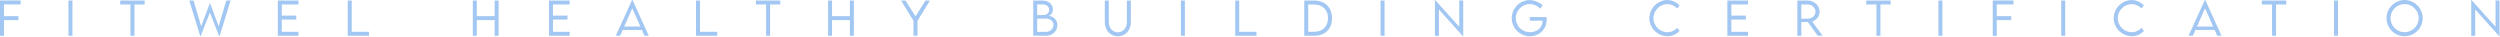 <svg width="1289" height="19" viewBox="0 0 1289 19" fill="none" xmlns="http://www.w3.org/2000/svg">
<g style="mix-blend-mode:multiply" opacity="1">
<path d="M2.05 2.28V8.33H9.52V10.38H2.05V18.46H0V0.24H10.66V2.28H2.05Z" fill="#A2C7F3"/>
<path d="M35.3 0.28H37.35V18.43H35.3V0.28Z" fill="#A2C7F3"/>
<path d="M74.58 2.31H69.32V18.44H67.27V2.31H61.99V0.28H74.58V2.31Z" fill="#A2C7F3"/>
<path d="M97.59 0.28H99.79L103.73 13.53L108.17 1.75H108.33L112.74 13.53L116.68 0.28H118.89L113.26 18.54H112.94L108.22 6.5L103.52 18.54H103.22L97.59 0.28Z" fill="#A2C7F3"/>
<path d="M145.29 2.3V8.04H152.76V10.09H145.29V16.4H153.9V18.44H143.24V0.28H153.9V2.3H145.29Z" fill="#A2C7F3"/>
<path d="M190.25 16.4V18.44H179.3V0.28H181.35V16.39H190.25V16.4Z" fill="#A2C7F3"/>
<path d="M257.08 0.28V18.43H255.04V10.36H245.84V18.43H243.79V0.28H245.84V8.33H255.04V0.28H257.08Z" fill="#A2C7F3"/>
<path d="M285.11 2.3V8.04H292.58V10.09H285.11V16.4H293.72V18.44H283.06V0.28H293.72V2.3H285.11Z" fill="#A2C7F3"/>
<path d="M330.96 15.45H321.05L319.72 18.43H317.5L325.89 0H326.11L334.51 18.43H332.28L330.95 15.45H330.96ZM330.17 13.67L326.01 4.33L321.84 13.67H330.16H330.17Z" fill="#A2C7F3"/>
<path d="M369.81 16.4V18.44H358.86V0.28H360.91V16.39H369.81V16.4Z" fill="#A2C7F3"/>
<path d="M402.32 2.31H397.06V18.44H395.01V2.31H389.73V0.28H402.32V2.31Z" fill="#A2C7F3"/>
<path d="M440.25 0.28V18.43H438.21V10.36H429.01V18.43H426.96V0.28H429.01V8.33H438.21V0.28H440.25Z" fill="#A2C7F3"/>
<path d="M471.01 10.72L464.6 0.28H466.9L472.03 8.43L477.17 0.28H479.48L473.05 10.72V18.43H471.01V10.72Z" fill="#A2C7F3"/>
<path d="M545.19 12.89C545.19 15.76 542.92 18.43 539.45 18.43H532.73V0.28H537.69C540.72 0.28 542.9 2.42 542.9 4.81C542.9 6.78 541.47 8.21 540.55 8.21C542.88 8.21 545.2 10.16 545.2 12.89H545.19ZM534.77 2.28V7.78H537.79C539.76 7.79 540.98 6.59 540.98 5.05C540.98 3.51 539.53 2.28 537.8 2.28H534.77ZM543.19 12.76C543.19 11.06 541.58 9.58 539.18 9.6H534.77V16.43H539.29C541.36 16.43 543.2 14.87 543.2 12.76H543.19Z" fill="#A2C7F3"/>
<path d="M569.64 11.38V0.28H571.7V11.37C571.7 14.42 573.68 16.64 576.36 16.64C579.04 16.64 581.02 14.41 581.02 11.37V0.28H583.08V11.38C583.08 15.61 580.22 18.71 576.36 18.71C572.5 18.71 569.64 15.61 569.64 11.38Z" fill="#A2C7F3"/>
<path d="M608.87 0.28H610.92V18.43H608.87V0.28Z" fill="#A2C7F3"/>
<path d="M647.84 16.4V18.44H636.89V0.28H638.94V16.39H647.84V16.4Z" fill="#A2C7F3"/>
<path d="M686.79 9.37C686.79 14.91 683.19 18.44 677.53 18.44H672.47V0.28H677.53C683.18 0.27 686.79 3.8 686.79 9.37ZM684.73 9.37C684.73 5.08 681.91 2.31 677.52 2.31H674.52V16.39H677.55C681.92 16.39 684.72 13.64 684.72 9.37H684.73Z" fill="#A2C7F3"/>
<path d="M711.82 0.28H713.87V18.43H711.82V0.28Z" fill="#A2C7F3"/>
<path d="M754.44 0.24V18.72H754.34L741.9 4.9V18.46H739.85V0H739.96L752.39 13.81V0.24H754.44Z" fill="#A2C7F3"/>
<path d="M797.46 10.11C797.46 15.2 793.54 18.68 788.86 18.68C783.65 18.68 779.46 14.49 779.46 9.37C779.46 4.25 783.66 0.03 788.78 0.03C791.01 0.04 793.72 1.17 795.36 2.75L794.21 4.45C792.8 3.05 790.6 2.07 788.77 2.07C784.94 2.07 781.54 5.24 781.54 9.36C781.54 13.48 784.75 16.6 788.94 16.6C792.49 16.6 795.28 14.22 795.28 11.01C795.28 10.88 795.28 10.75 795.27 10.65H788.76V8.8H797.39C797.42 9.09 797.47 9.58 797.47 10.09L797.46 10.11Z" fill="#A2C7F3"/>
<path d="M850.43 9.37C850.43 4.27 854.66 0.02 859.75 0.02C862.08 0.04 864.34 1.11 865.99 2.77L864.8 4.38C863.49 3.04 861.67 2.11 859.68 2.11C856.03 2.11 852.51 5.26 852.51 9.37C852.51 13.48 856 16.61 859.72 16.61C861.77 16.61 863.52 15.64 864.82 14.36L866 16C864.49 17.5 862.45 18.67 859.77 18.67C854.73 18.67 850.43 14.51 850.43 9.37Z" fill="#A2C7F3"/>
<path d="M892.68 2.3V8.04H900.15V10.09H892.68V16.4H901.29V18.44H890.63V0.28H901.29V2.3H892.68Z" fill="#A2C7F3"/>
<path d="M937.22 18.43L932.15 11.35H928.76V18.43H926.71V0.28H932.06C935.43 0.28 938.18 2.87 938.18 6.07C938.18 8.42 936.57 10.45 934.36 11.11L939.75 18.43H937.22ZM932.13 9.63C934.29 9.63 936.07 7.99 936.07 6.03C936.07 3.94 934.27 2.31 932.13 2.31H928.75V9.62H932.13V9.63Z" fill="#A2C7F3"/>
<path d="M974.81 2.31H969.55V18.44H967.5V2.31H962.22V0.28H974.81V2.31Z" fill="#A2C7F3"/>
<path d="M999.45 0.28H1001.5V18.43H999.45V0.28Z" fill="#A2C7F3"/>
<path d="M1029.52 2.28V8.33H1036.99V10.38H1029.52V18.46H1027.47V0.24H1038.13V2.28H1029.52Z" fill="#A2C7F3"/>
<path d="M1062.77 0.28H1064.82V18.43H1062.77V0.28Z" fill="#A2C7F3"/>
<path d="M1089.84 9.37C1089.84 4.27 1094.07 0.02 1099.16 0.02C1101.49 0.04 1103.75 1.11 1105.4 2.77L1104.21 4.38C1102.9 3.04 1101.08 2.11 1099.09 2.11C1095.44 2.11 1091.92 5.26 1091.92 9.37C1091.92 13.48 1095.41 16.61 1099.13 16.61C1101.18 16.61 1102.93 15.64 1104.23 14.36L1105.41 16C1103.9 17.5 1101.86 18.67 1099.18 18.67C1094.14 18.67 1089.84 14.51 1089.84 9.37Z" fill="#A2C7F3"/>
<path d="M1141.88 15.45H1131.97L1130.64 18.43H1128.42L1136.81 0H1137.03L1145.43 18.43H1143.2L1141.87 15.45H1141.88ZM1141.09 13.67L1136.93 4.33L1132.76 13.67H1141.08H1141.09Z" fill="#A2C7F3"/>
<path d="M1178.78 2.31H1173.52V18.44H1171.47V2.31H1166.19V0.28H1178.78V2.31Z" fill="#A2C7F3"/>
<path d="M1203.42 0.28H1205.47V18.43H1203.42V0.28Z" fill="#A2C7F3"/>
<path d="M1230.49 9.37C1230.49 4.22 1234.69 0.02 1239.81 0.02C1244.93 0.02 1249.14 4.22 1249.14 9.37C1249.14 14.52 1244.94 18.67 1239.79 18.67C1234.64 18.67 1230.48 14.48 1230.48 9.37H1230.49ZM1247.07 9.36C1247.07 5.36 1243.8 2.09 1239.79 2.09C1235.78 2.09 1232.55 5.37 1232.55 9.36C1232.55 13.35 1235.8 16.6 1239.79 16.6C1243.78 16.6 1247.07 13.35 1247.07 9.36Z" fill="#A2C7F3"/>
<path d="M1288.76 0.24V18.72H1288.66L1276.22 4.9V18.46H1274.17V0H1274.28L1286.71 13.81V0.24H1288.76Z" fill="#A2C7F3"/>
</g>
</svg>

